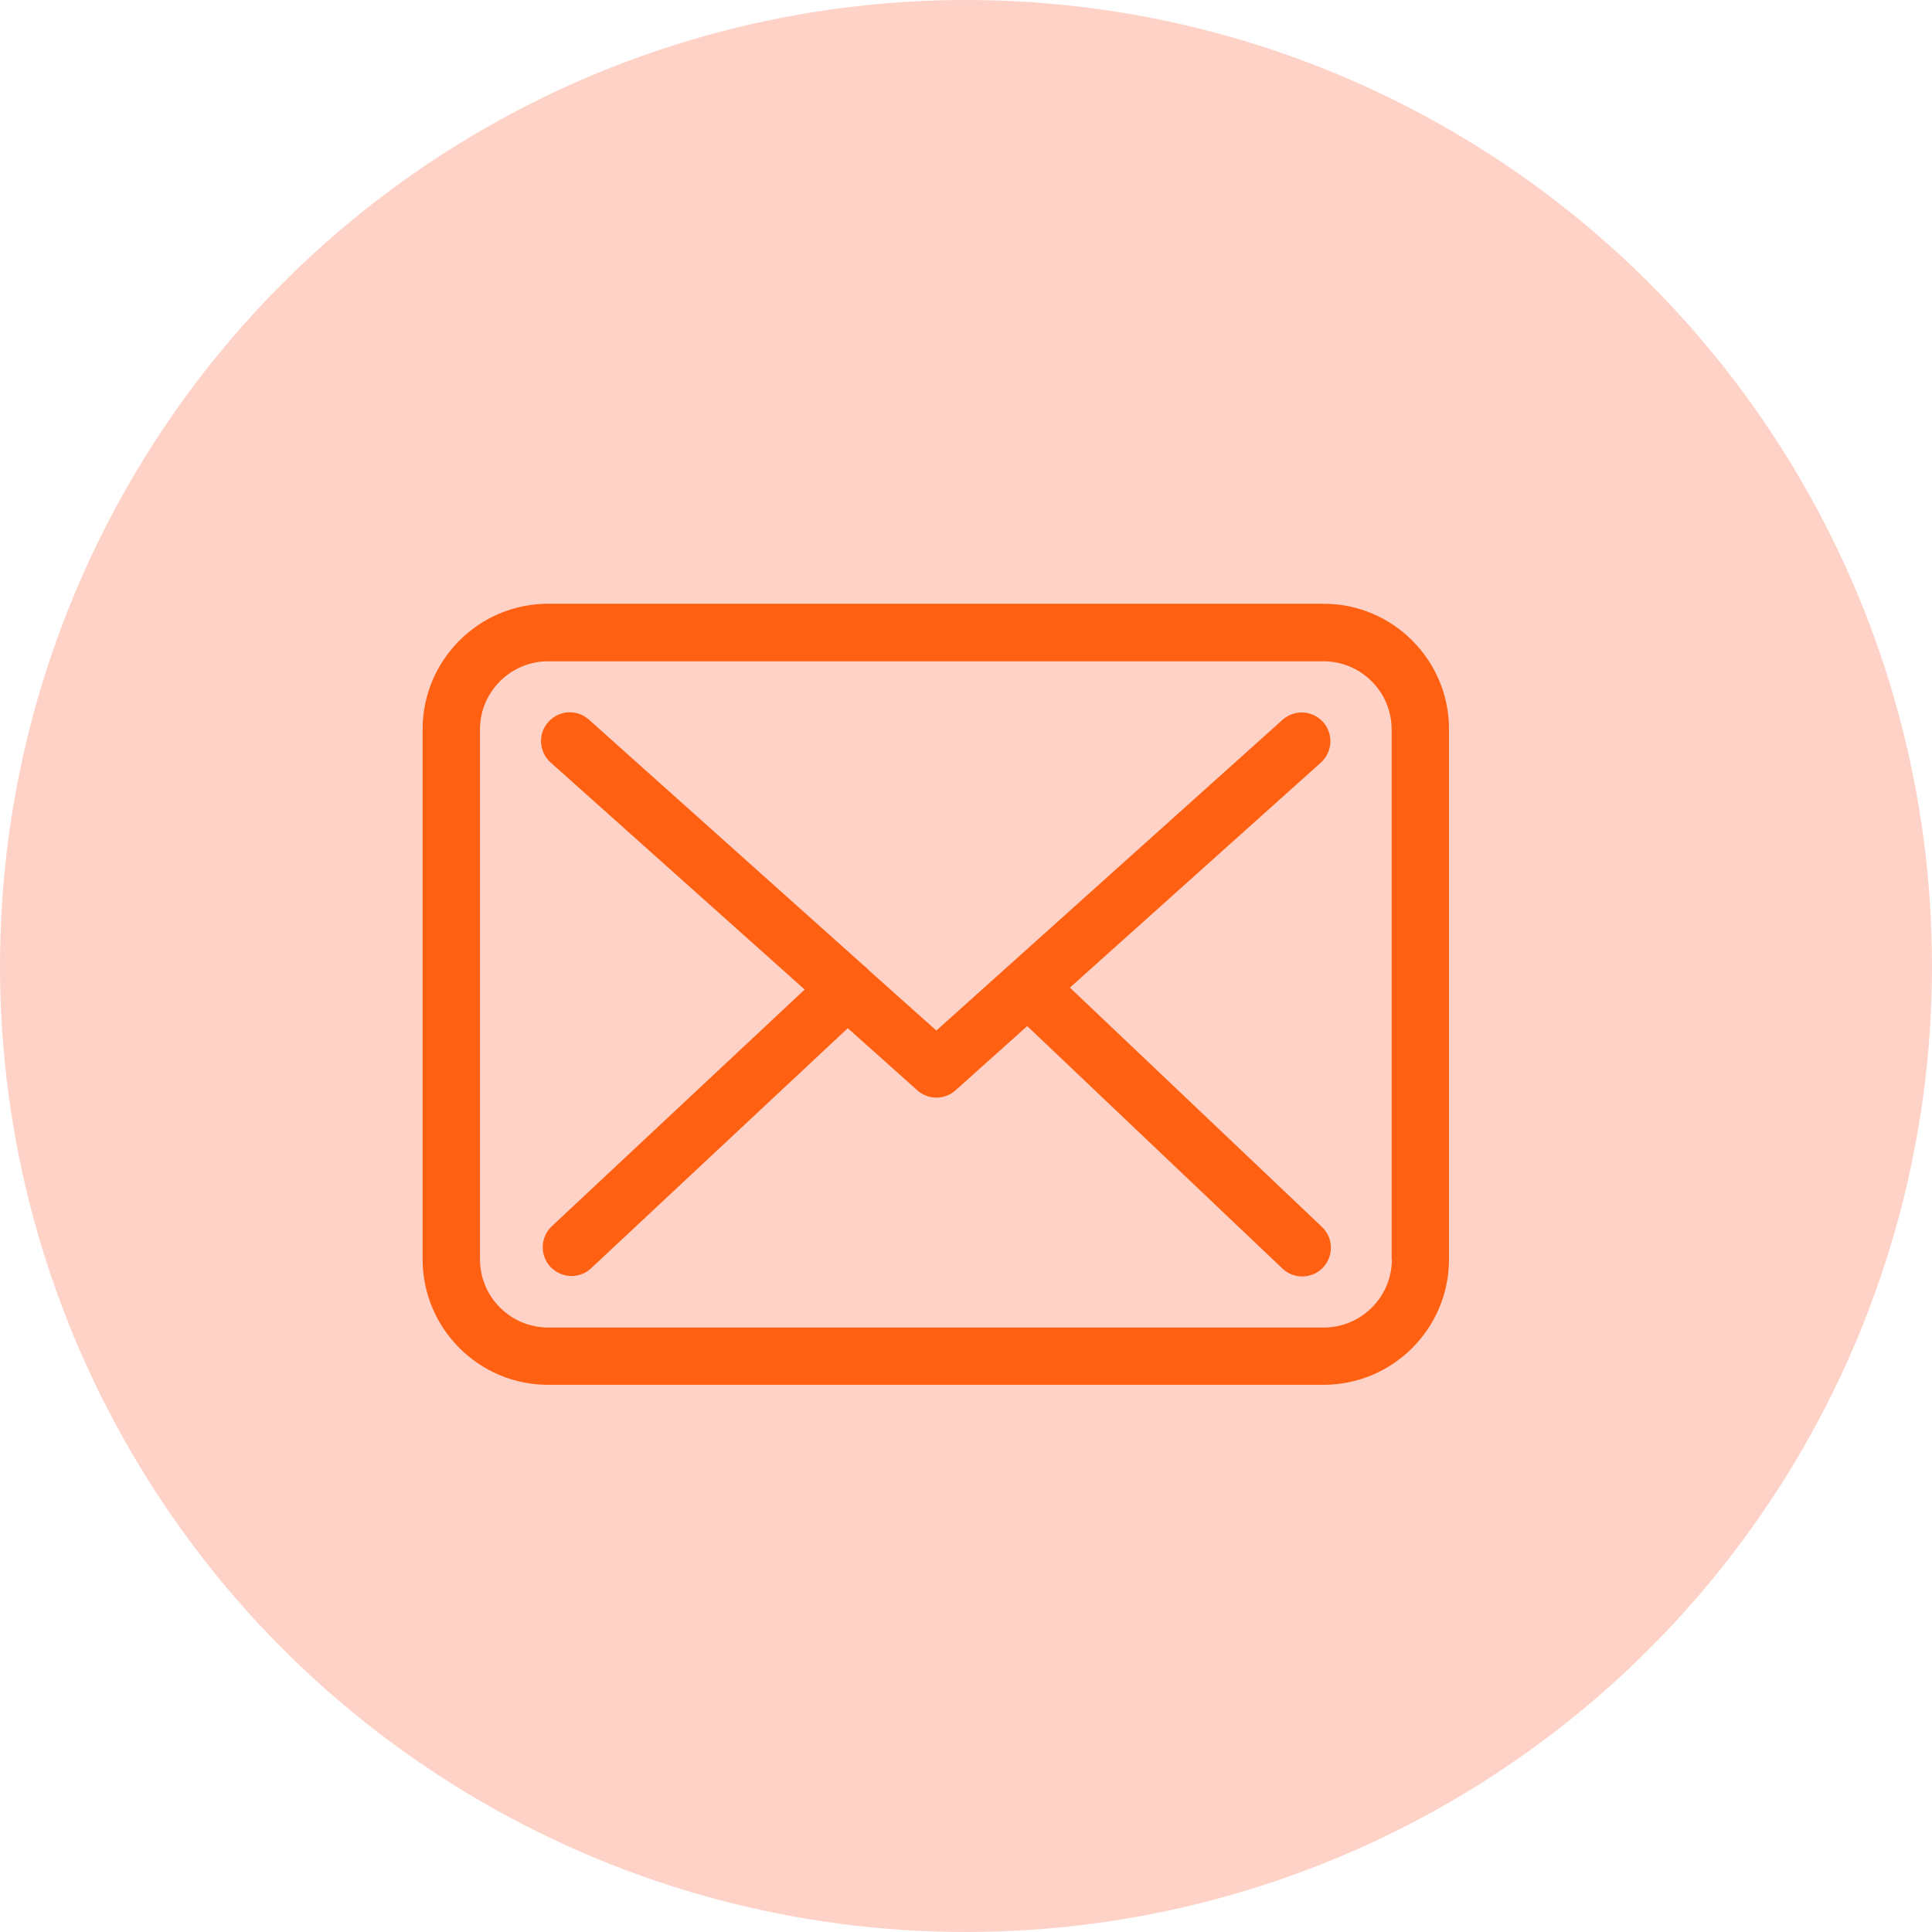 <svg width="32" height="32" viewBox="0 0 32 32" fill="none" xmlns="http://www.w3.org/2000/svg">
<circle cx="16" cy="16" r="16" fill="#FFD2C7"/>
<path d="M21.925 10H9.079C7.932 10 7 10.932 7 12.079V20.858C7 22.005 7.932 22.937 9.079 22.937H21.921C23.068 22.937 24 22.005 24 20.858V12.082C24.003 10.936 23.071 10 21.925 10ZM23.054 20.858C23.054 21.481 22.547 21.988 21.925 21.988H9.079C8.456 21.988 7.95 21.481 7.95 20.858V12.082C7.95 11.46 8.456 10.953 9.079 10.953H21.921C22.544 10.953 23.05 11.46 23.05 12.082V20.858H23.054Z" fill="#FF6012"/>
<path d="M17.721 16.358L21.879 12.63C22.072 12.454 22.09 12.155 21.914 11.958C21.738 11.764 21.439 11.747 21.242 11.923L15.509 17.069L14.39 16.07C14.387 16.066 14.383 16.063 14.383 16.059C14.358 16.035 14.334 16.014 14.306 15.992L9.754 11.919C9.557 11.743 9.258 11.761 9.082 11.958C8.906 12.155 8.924 12.454 9.121 12.63L13.328 16.39L9.138 20.312C8.949 20.491 8.938 20.79 9.117 20.984C9.212 21.082 9.339 21.135 9.466 21.135C9.582 21.135 9.698 21.093 9.789 21.008L14.042 17.03L15.196 18.061C15.287 18.142 15.4 18.18 15.512 18.18C15.625 18.18 15.741 18.138 15.829 18.057L17.014 16.995L21.242 21.012C21.334 21.1 21.453 21.142 21.569 21.142C21.696 21.142 21.819 21.093 21.914 20.994C22.093 20.804 22.086 20.502 21.896 20.322L17.721 16.358Z" fill="#FF6012"/>
</svg>
